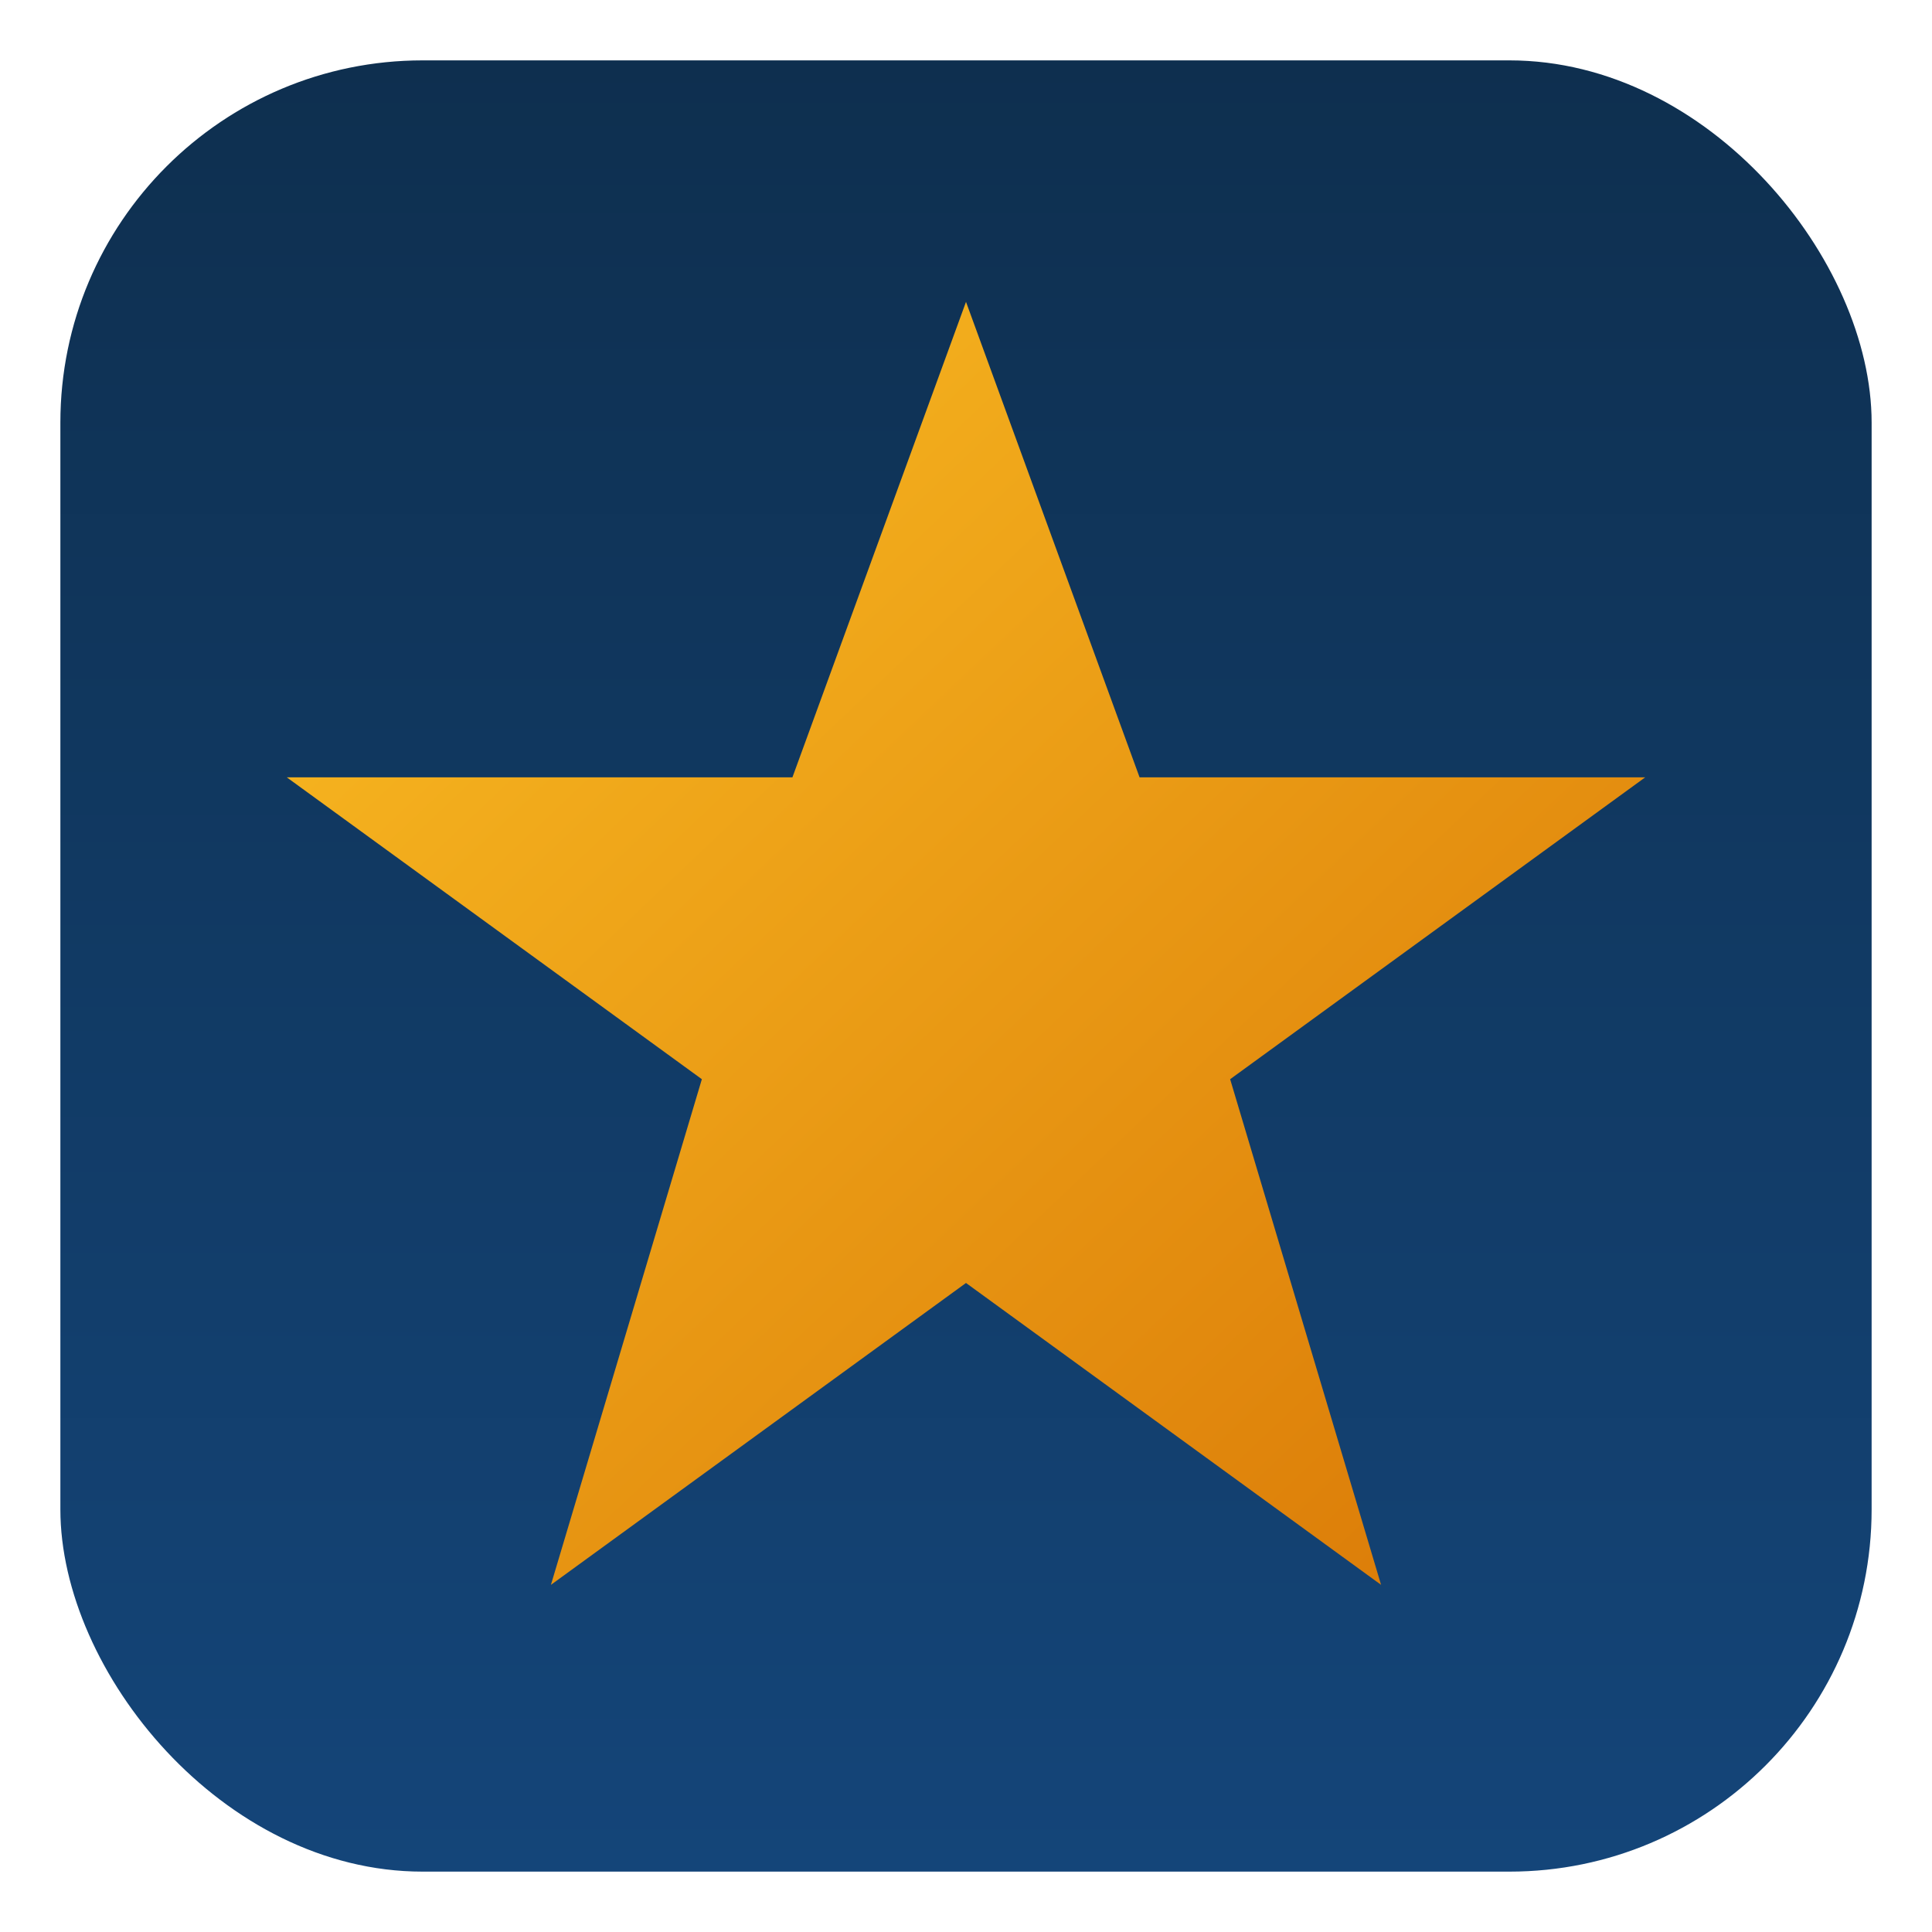 <?xml version="1.0" encoding="UTF-8"?>
<svg width="512" height="512" viewBox="0 0 512 512" fill="none" xmlns="http://www.w3.org/2000/svg">
  <defs>
    <linearGradient id="bg" x1="0" y1="0" x2="0" y2="1">
      <stop offset="0%" stop-color="#0E2F4F"/>
      <stop offset="100%" stop-color="#144579"/>
    </linearGradient>
    <linearGradient id="star" x1="0" y1="0" x2="1" y2="1">
      <stop offset="0%" stop-color="#FBBF24"/>
      <stop offset="100%" stop-color="#D97706"/>
    </linearGradient>
    <filter id="shadow" x="-20%" y="-20%" width="140%" height="140%">
      <feDropShadow dx="0" dy="10" stdDeviation="12" flood-opacity="0.22"/>
    </filter>
  </defs>

  <!-- Rounded background -->
  <rect x="16" y="16" width="480" height="480" rx="96" fill="url(#bg)"/>

  <!-- Star -->
  <polygon points="256,80 302,206 436,206 326,286 366,420 256,340 146,420 186,286 76,206 210,206" fill="url(#star)" filter="url(#shadow)"/>
</svg>
